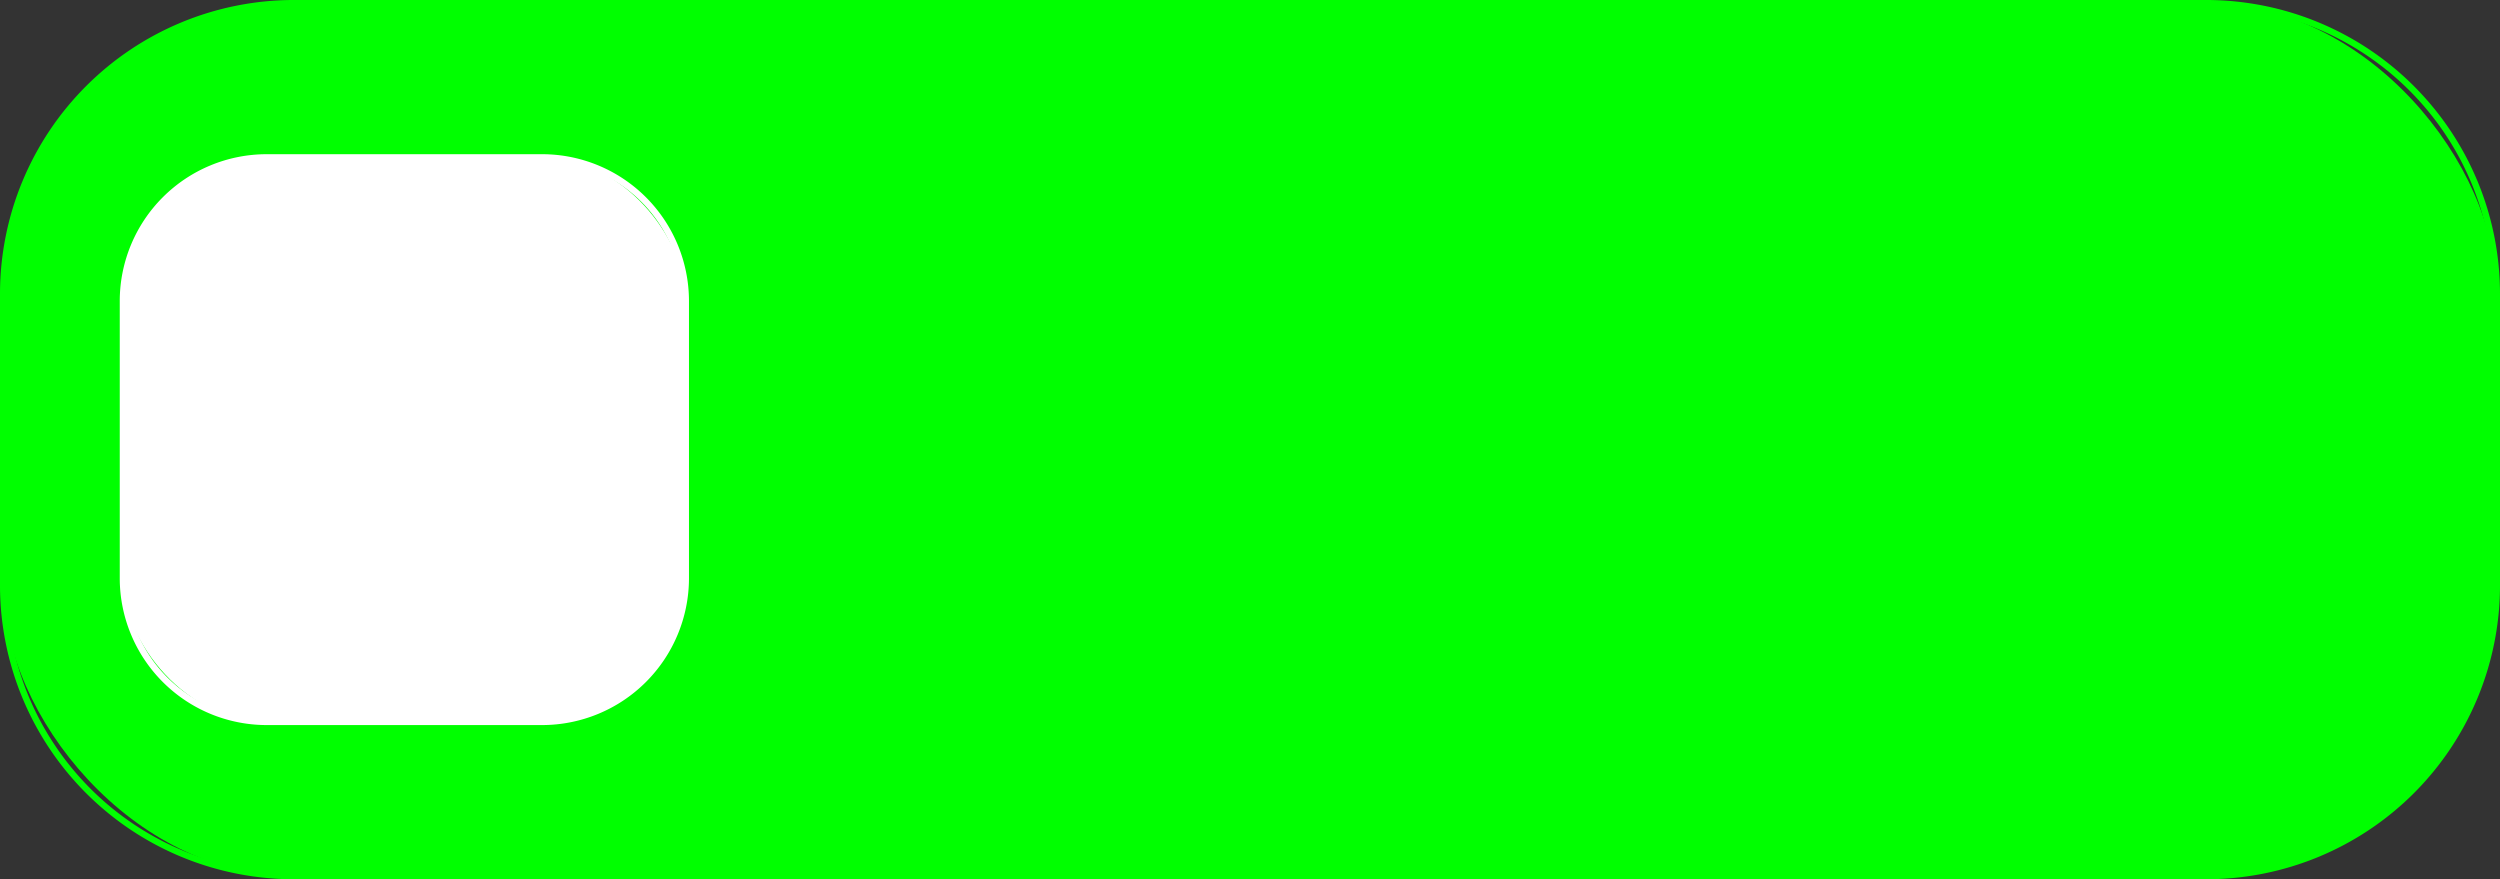 <svg xmlns="http://www.w3.org/2000/svg" xmlns:xlink="http://www.w3.org/1999/xlink" viewBox="0 0 381 134"><rect x="0" y="0" width="381" height="134" fill="#333333" stroke="none"/><defs><style>.cls-1{fill:lime;}.cls-2{fill:#fff;}</style><symbol id="Nouveau_symbole_2" data-name="Nouveau symbole 2" viewBox="0 0 381 134"><rect class="cls-1" x="0.5" y="0.5" width="380" height="133" rx="44.16" ry="44.16"/><path class="cls-1" d="M336.34,1A43.7,43.7,0,0,1,380,44.66V89.34A43.7,43.7,0,0,1,336.34,133H44.66A43.7,43.7,0,0,1,1,89.34V44.66A43.7,43.7,0,0,1,44.66,1H336.34m0-1H44.66A44.8,44.8,0,0,0,0,44.66V89.34A44.8,44.8,0,0,0,44.66,134H336.34A44.8,44.8,0,0,0,381,89.34V44.66A44.8,44.8,0,0,0,336.34,0Z"/><rect class="cls-2" x="18.75" y="24" width="85.75" height="86" rx="21.83" ry="21.83"/><path class="cls-2" d="M82.67,24.5A21.36,21.36,0,0,1,104,45.83V88.17A21.36,21.36,0,0,1,82.67,109.5H40.58A21.36,21.36,0,0,1,19.25,88.17V45.83A21.36,21.36,0,0,1,40.58,24.5H82.67m0-1H40.58A22.4,22.4,0,0,0,18.25,45.83V88.17A22.4,22.4,0,0,0,40.58,110.5H82.67A22.4,22.4,0,0,0,105,88.17V45.83A22.4,22.4,0,0,0,82.67,23.5Z"/></symbol></defs><title>Hud Player 3</title><g id="Calque_2" data-name="Calque 2"><g id="Calque_1-2" data-name="Calque 1"><use width="381" height="134" xlink:href="#Nouveau_symbole_2"/></g></g></svg>